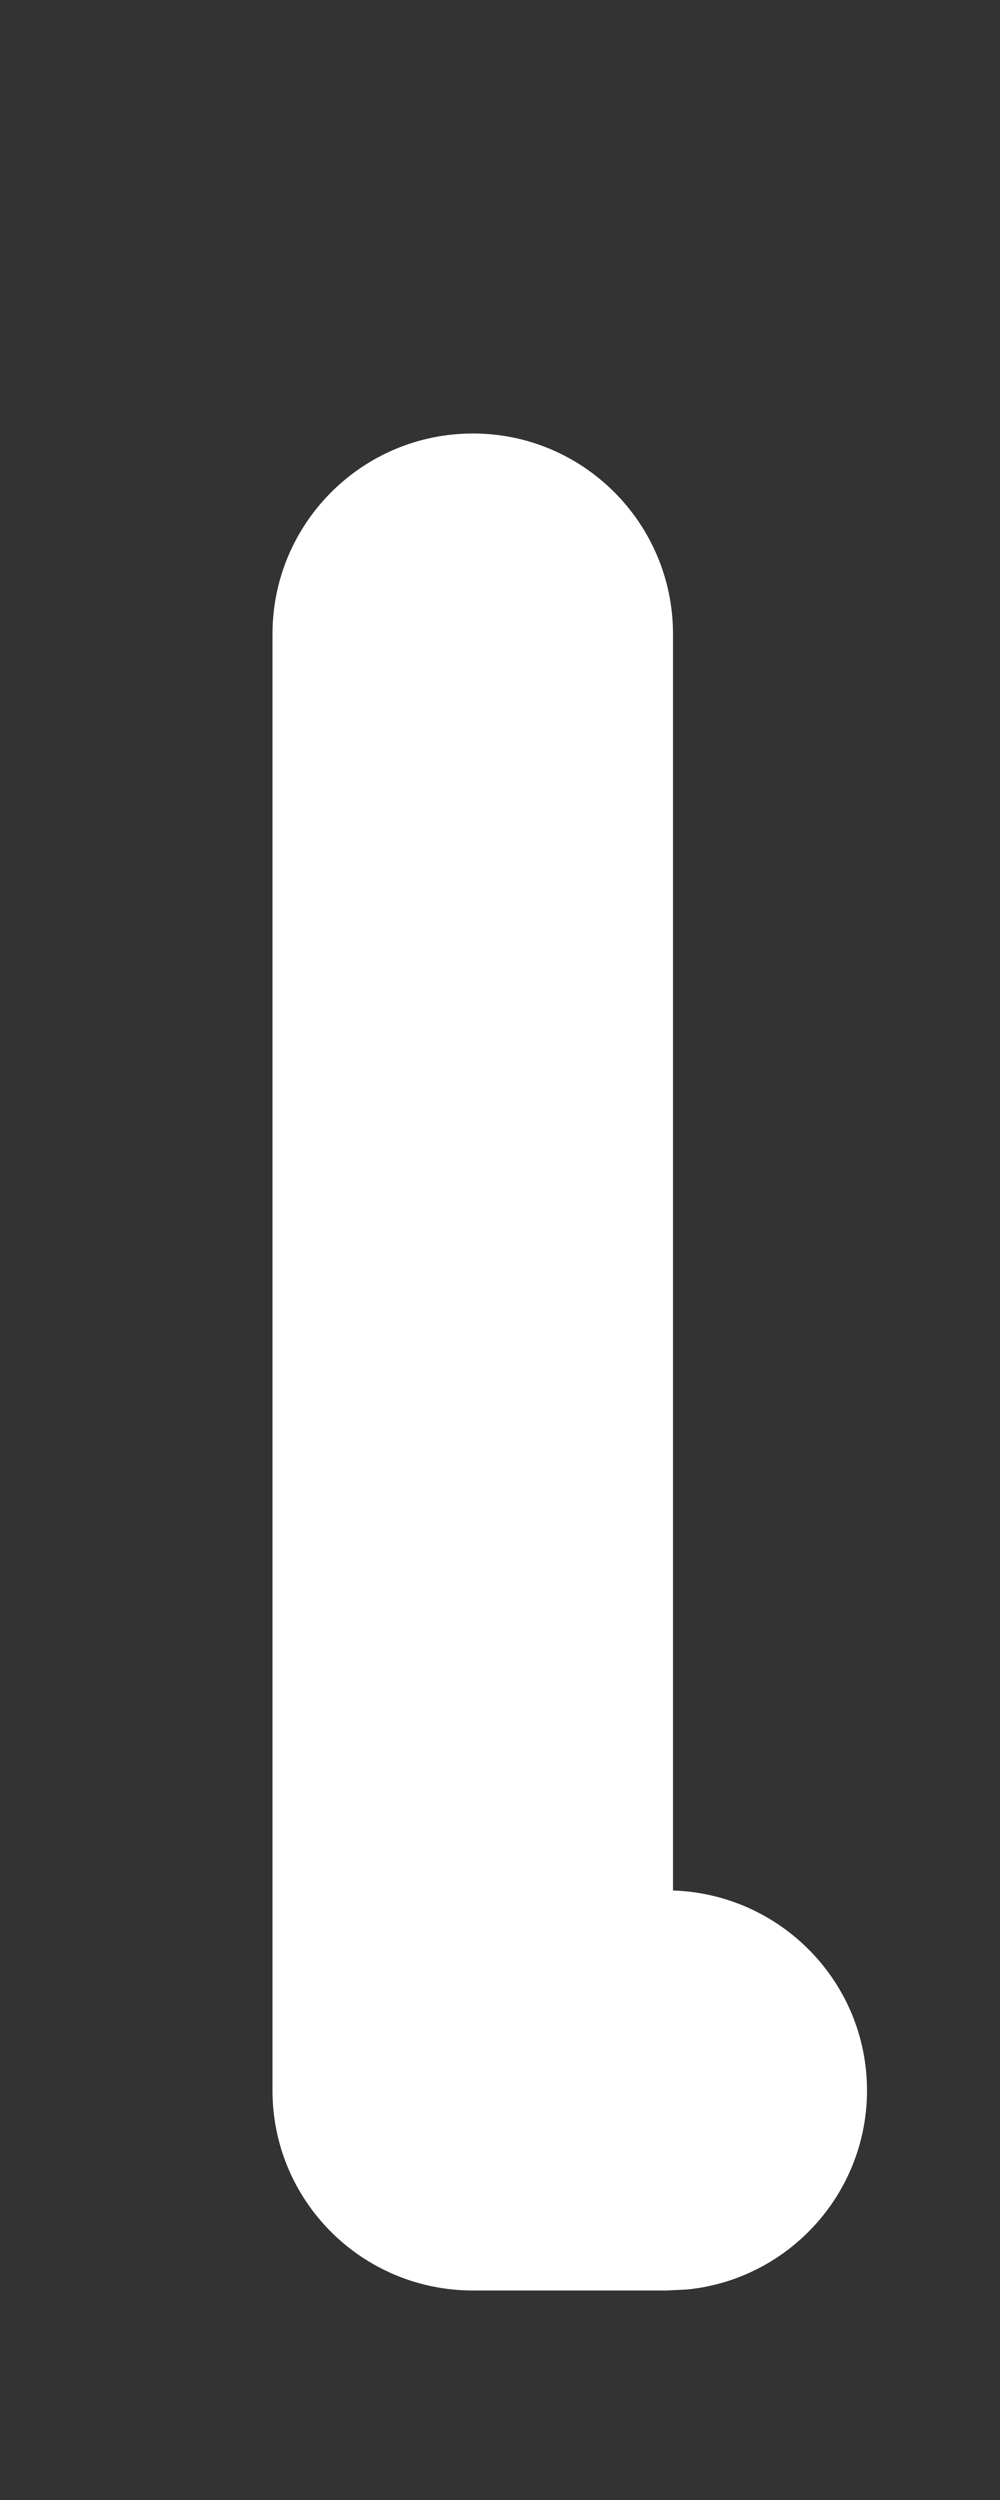 <?xml version="1.0" encoding="UTF-8" standalone="no"?><svg width='2' height='5' viewBox='0 0 2 5' fill='none' xmlns='http://www.w3.org/2000/svg'>
<rect x="0" y="0" width="2" height="5" fill="#333333" stroke="none"/>
<path d='M0.545 1.268C0.545 1.047 0.724 0.867 0.946 0.867C1.167 0.867 1.346 1.047 1.346 1.268V3.781C1.561 3.788 1.734 3.964 1.734 4.181C1.734 4.388 1.576 4.559 1.374 4.579L1.333 4.581H0.946C0.724 4.581 0.545 4.402 0.545 4.181V1.268Z' fill='white'/>
</svg>
